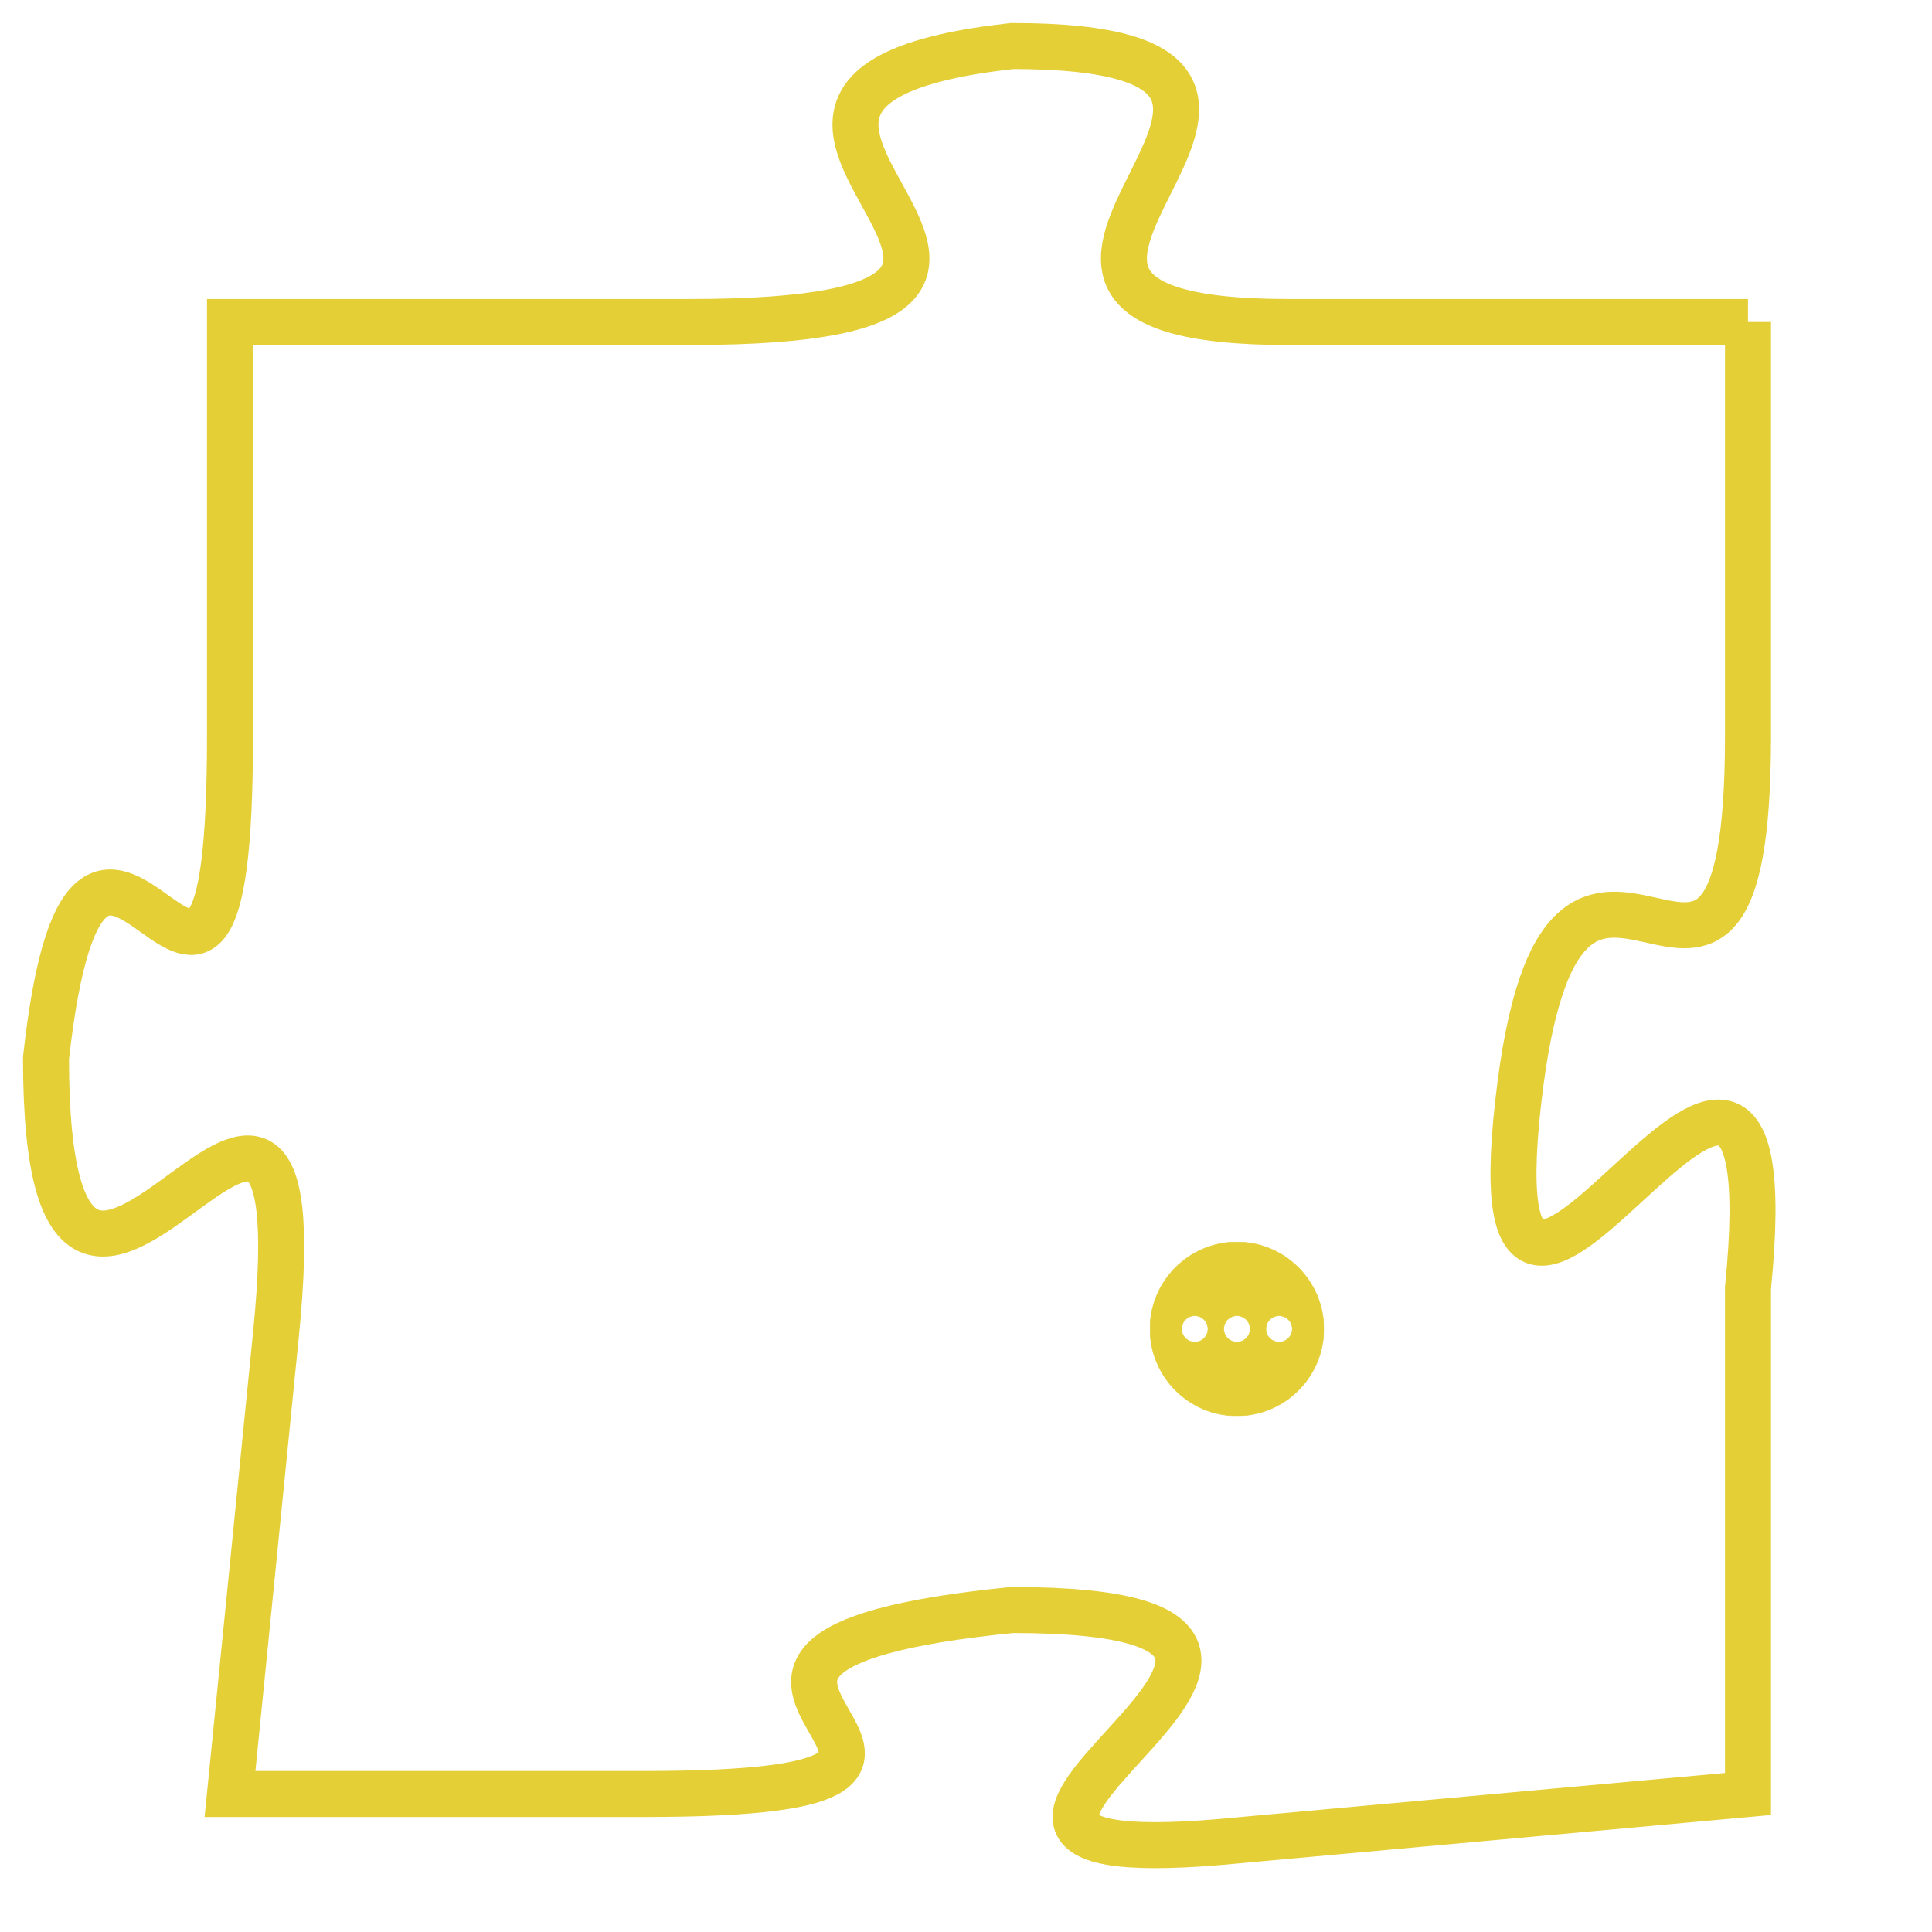 <svg version="1.1" xmlns="http://www.w3.org/2000/svg" xmlns:xlink="http://www.w3.org/1999/xlink" fill="transparent" x="0" y="0" width="350" height="350" preserveAspectRatio="xMinYMin slice"><style type="text/css">.links{fill:transparent;stroke: #E4CF37;}.links:hover{fill:#63D272; opacity:0.4;}</style><defs><g id="allt"><path id="t2773" d="M1452,672 L1442,672 C1433,672 1445,666 1436,666 C1427,667 1440,672 1429,672 L1419,672 1419,672 L1419,681 C1419,691 1416,679 1415,688 C1415,698 1421,684 1420,694 L1419,704 1419,704 L1428,704 C1438,704 1426,701 1436,700 C1446,700 1431,706 1441,705 L1452,704 1452,704 L1452,693 C1453,683 1446,698 1447,689 C1448,680 1452,690 1452,681 L1452,672"/></g><clipPath id="c" clipRule="evenodd" fill="transparent"><use href="#t2773"/></clipPath></defs><svg viewBox="1414 665 40 42" preserveAspectRatio="xMinYMin meet"><svg width="4380" height="2430"><g><image crossorigin="anonymous" x="0" y="0" href="https://nftpuzzle.license-token.com/assets/completepuzzle.svg" width="100%" height="100%" /><g class="links"><use href="#t2773"/></g></g></svg><svg x="1439" y="692" height="9%" width="9%" viewBox="0 0 330 330"><g><a xlink:href="https://nftpuzzle.license-token.com/" class="links"><title>See the most innovative NFT based token software licensing project</title><path fill="#E4CF37" id="more" d="M165,0C74.019,0,0,74.019,0,165s74.019,165,165,165s165-74.019,165-165S255.981,0,165,0z M85,190 c-13.785,0-25-11.215-25-25s11.215-25,25-25s25,11.215,25,25S98.785,190,85,190z M165,190c-13.785,0-25-11.215-25-25 s11.215-25,25-25s25,11.215,25,25S178.785,190,165,190z M245,190c-13.785,0-25-11.215-25-25s11.215-25,25-25 c13.785,0,25,11.215,25,25S258.785,190,245,190z"></path></a></g></svg></svg></svg>
